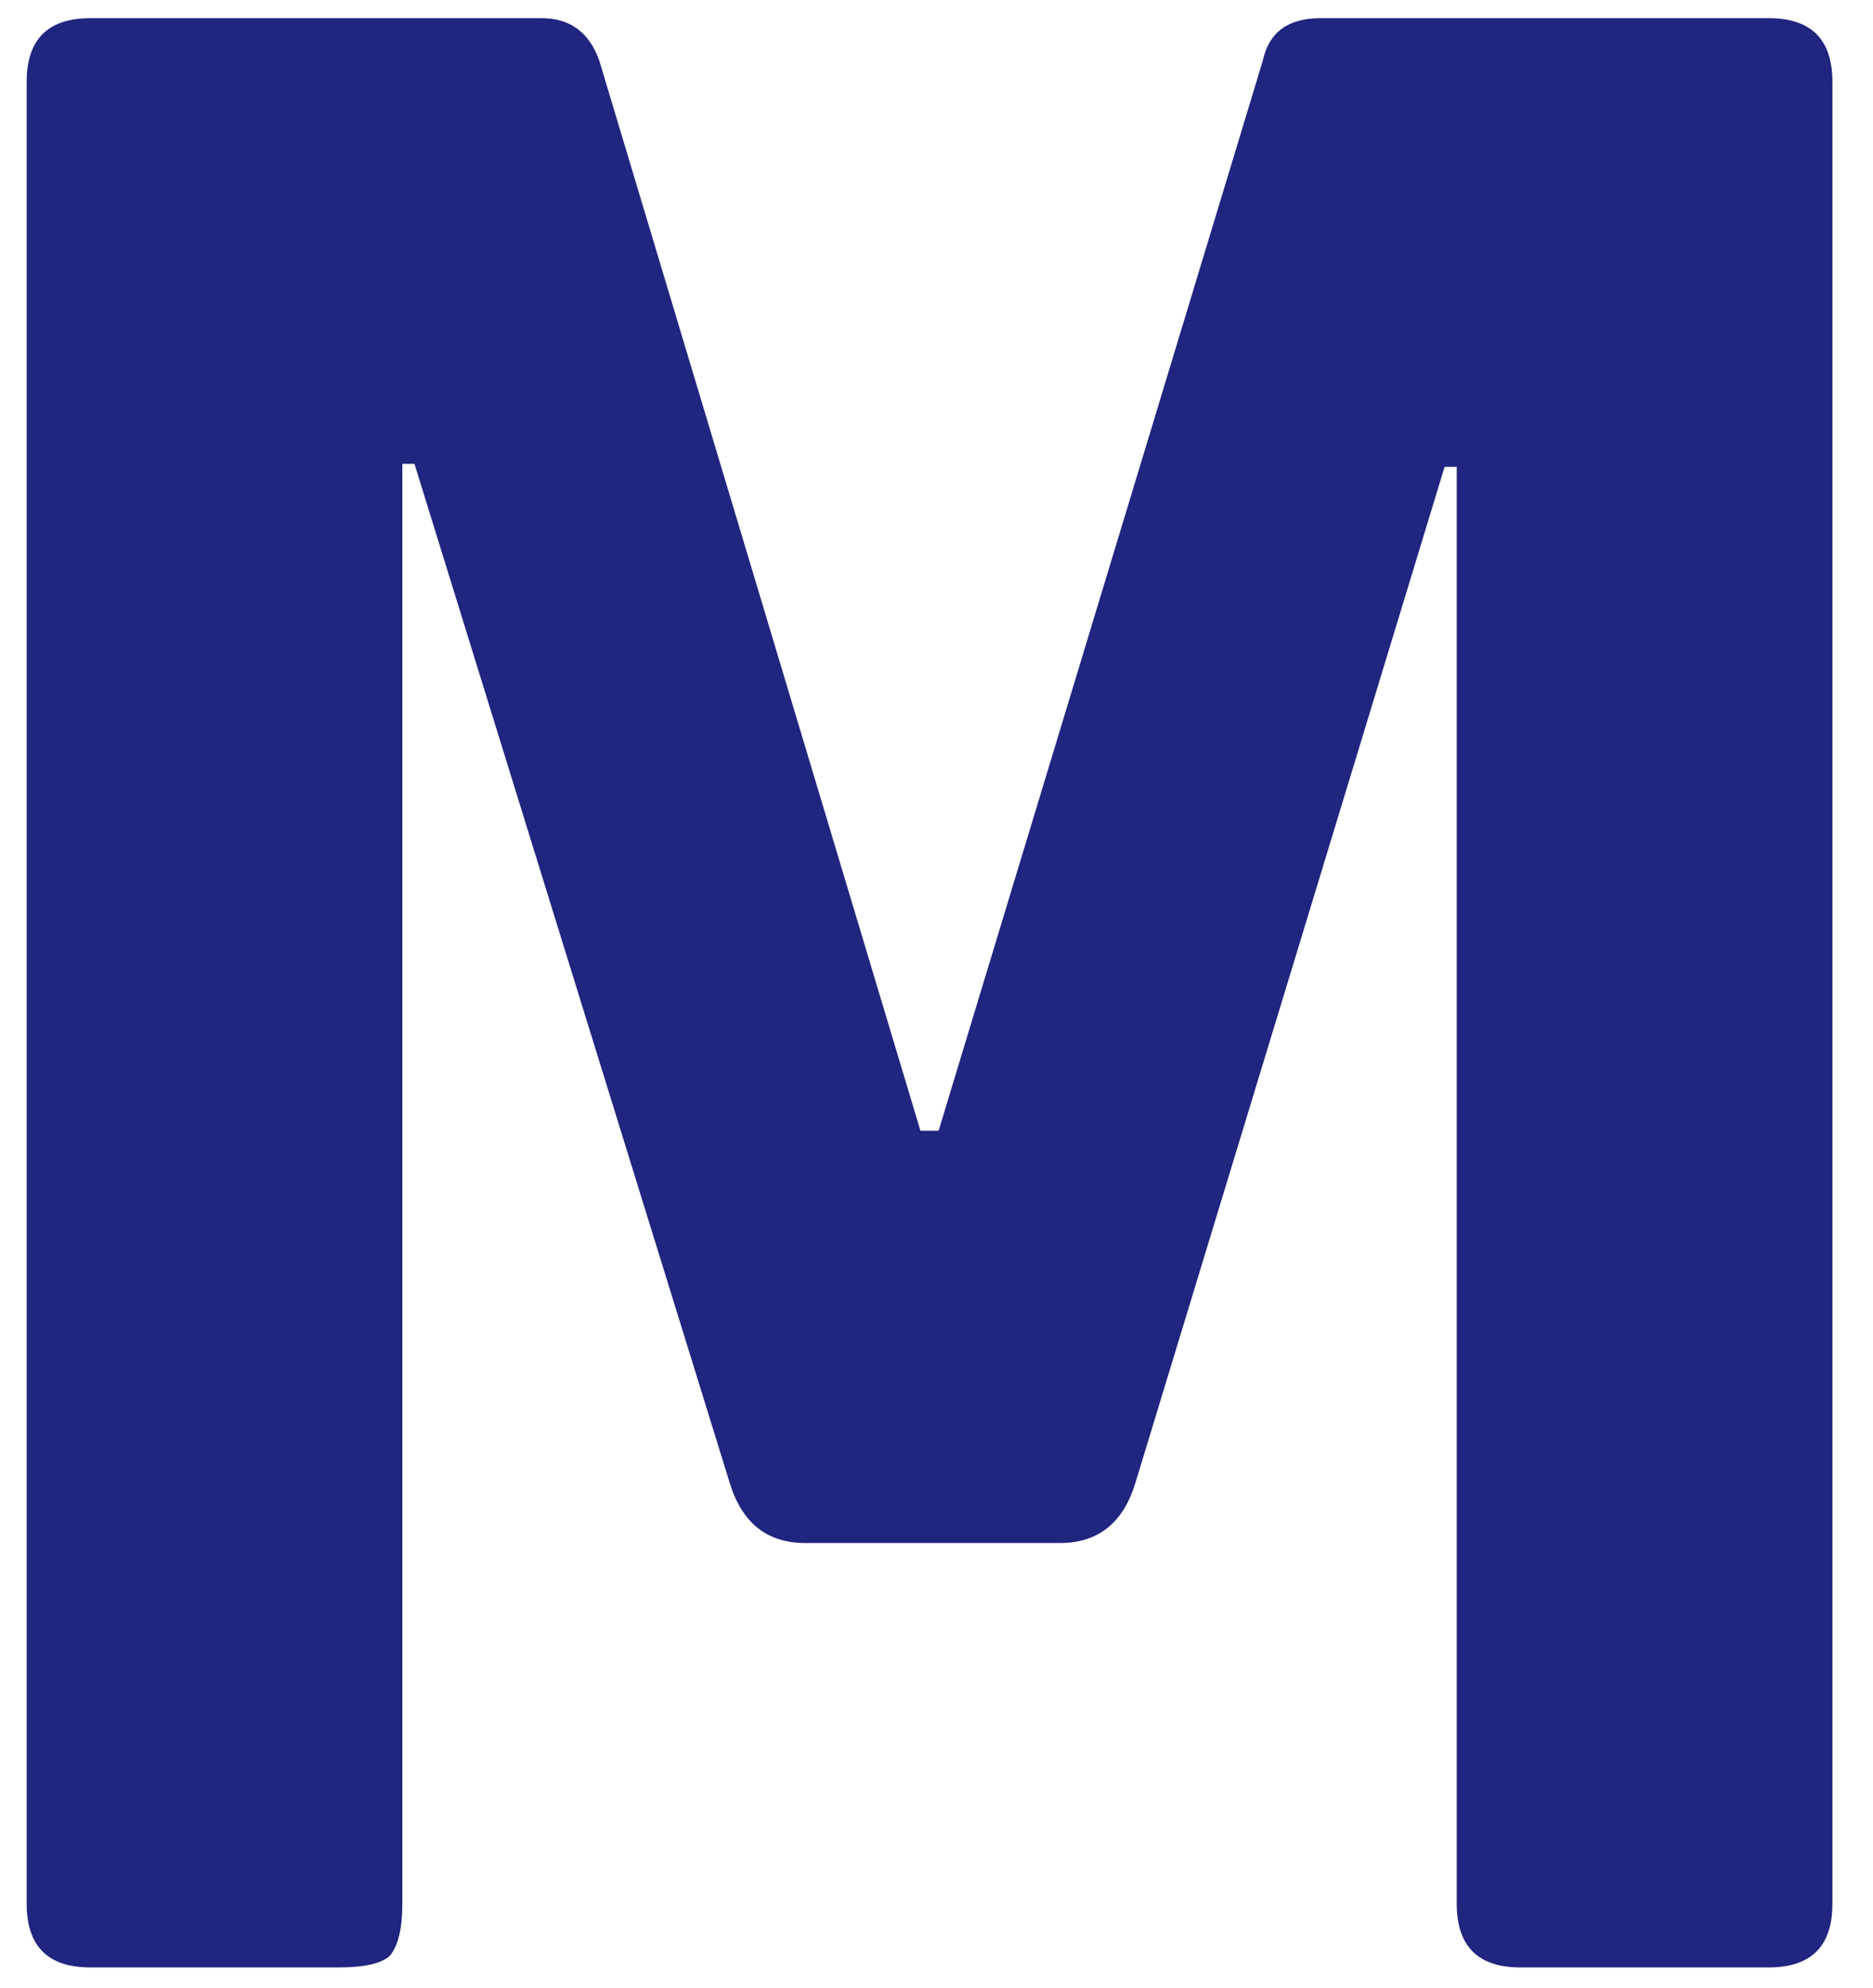 <svg width="33" height="35" viewBox="0 0 33 35" fill="none" xmlns="http://www.w3.org/2000/svg">
<path d="M23.263 0.32H31.164C31.911 0.32 32.285 0.694 32.285 1.441V33.523C32.285 34.27 31.911 34.644 31.164 34.644H26.787C26.039 34.644 25.666 34.27 25.666 33.523V8.221H25.452L20.007 26.103C19.794 26.815 19.349 27.171 18.673 27.171H14.189C13.512 27.171 13.068 26.815 12.854 26.103L7.302 8.167H7.089V33.523C7.089 33.95 7.018 34.253 6.875 34.431C6.733 34.573 6.431 34.644 5.968 34.644H1.591C0.843 34.644 0.47 34.27 0.47 33.523V1.441C0.47 0.694 0.843 0.32 1.591 0.32H9.544C10.043 0.32 10.381 0.569 10.559 1.068L16.217 19.911H16.537L22.249 1.068C22.356 0.569 22.694 0.32 23.263 0.32Z" fill="#20257F"/>
</svg>
